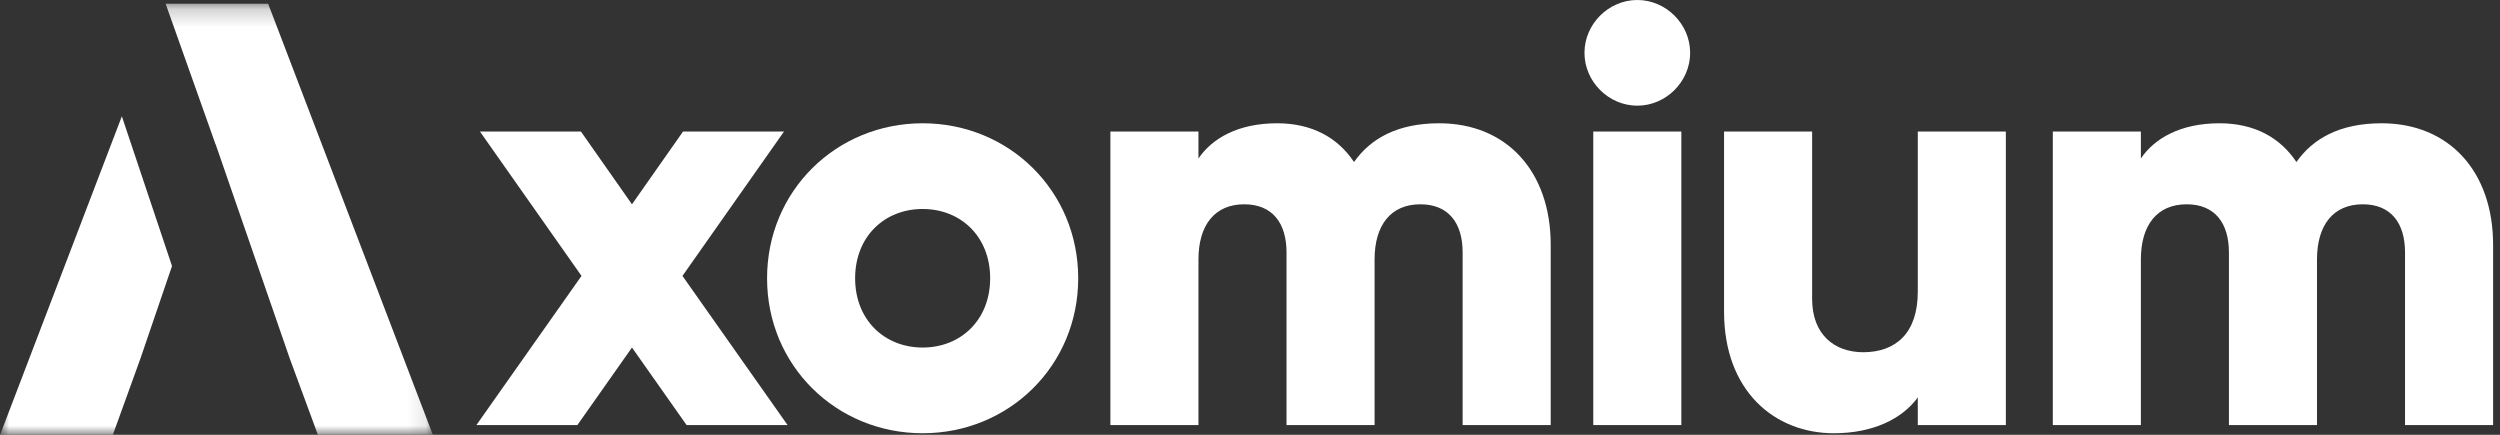 <svg width="138" height="24" viewBox="0 0 138 24" fill="none" xmlns="http://www.w3.org/2000/svg">
<rect x="0" y="0" width="138" height="24" fill="#333333" stroke="none"/>
<mask id="mask0_352_990" style="mask-type:luminance" maskUnits="userSpaceOnUse" x="0" y="0" width="24" height="24">
<path d="M0 0.206H23.898V24H0V0.206Z" fill="white"/>
</mask>
<g mask="url(#mask0_352_990)">
<path d="M6.726 6.419L0.005 24.001H6.229L7.755 19.782L9.495 14.686L6.726 6.419ZM14.802 0.207H9.143L11.902 7.978L11.905 7.968L15.992 19.782L17.548 24.001H23.893L14.802 0.207Z" fill="white"/>
</g>
<path d="M43.473 23.462H37.899L34.885 19.184L31.872 23.462H26.298L32.099 15.23L26.492 7.259H32.066L34.885 11.277L37.705 7.259H43.278L37.672 15.23L43.473 23.462Z" fill="white"/>
<path d="M50.93 23.915C46.166 23.915 42.342 20.189 42.342 15.36C42.342 10.532 46.166 6.805 50.93 6.805C55.693 6.805 59.517 10.532 59.517 15.36C59.517 20.189 55.693 23.915 50.93 23.915ZM50.93 19.184C53.036 19.184 54.657 17.661 54.657 15.36C54.657 13.059 53.036 11.536 50.93 11.536C48.824 11.536 47.203 13.059 47.203 15.36C47.203 17.661 48.824 19.184 50.93 19.184Z" fill="white"/>
<path d="M79.442 6.805C83.168 6.805 85.599 9.462 85.599 13.513V23.462H80.738V13.934C80.738 12.314 79.96 11.277 78.404 11.277C76.784 11.277 75.877 12.411 75.877 14.323V23.462H71.016V13.934C71.016 12.314 70.238 11.277 68.683 11.277C67.063 11.277 66.155 12.411 66.155 14.323V23.462H61.294V7.259H66.155V8.749C66.901 7.648 68.326 6.805 70.498 6.805C72.409 6.805 73.835 7.583 74.743 8.944C75.65 7.648 77.141 6.805 79.442 6.805Z" fill="white"/>
<path d="M90.38 5.833C88.792 5.833 87.463 4.504 87.463 2.916C87.463 1.329 88.792 0 90.38 0C91.967 0 93.296 1.329 93.296 2.916C93.296 4.504 91.967 5.833 90.38 5.833ZM87.949 23.462V7.259H92.81V23.462H87.949Z" fill="white"/>
<path d="M105.862 7.259H110.723V23.462H105.862V21.938C104.987 23.137 103.367 23.915 101.228 23.915C97.955 23.915 95.168 21.582 95.168 17.207V7.259H100.029V16.494C100.029 18.503 101.293 19.443 102.848 19.443C104.63 19.443 105.862 18.406 105.862 16.105V7.259Z" fill="white"/>
<path d="M131.462 6.805C135.189 6.805 137.619 9.462 137.619 13.513V23.462H132.758V13.934C132.758 12.314 131.981 11.277 130.425 11.277C128.805 11.277 127.898 12.411 127.898 14.323V23.462H123.037V13.934C123.037 12.314 122.259 11.277 120.704 11.277C119.083 11.277 118.176 12.411 118.176 14.323V23.462H113.315V7.259H118.176V8.749C118.921 7.648 120.347 6.805 122.518 6.805C124.43 6.805 125.856 7.583 126.763 8.944C127.671 7.648 129.161 6.805 131.462 6.805Z" fill="white"/>
</svg>
